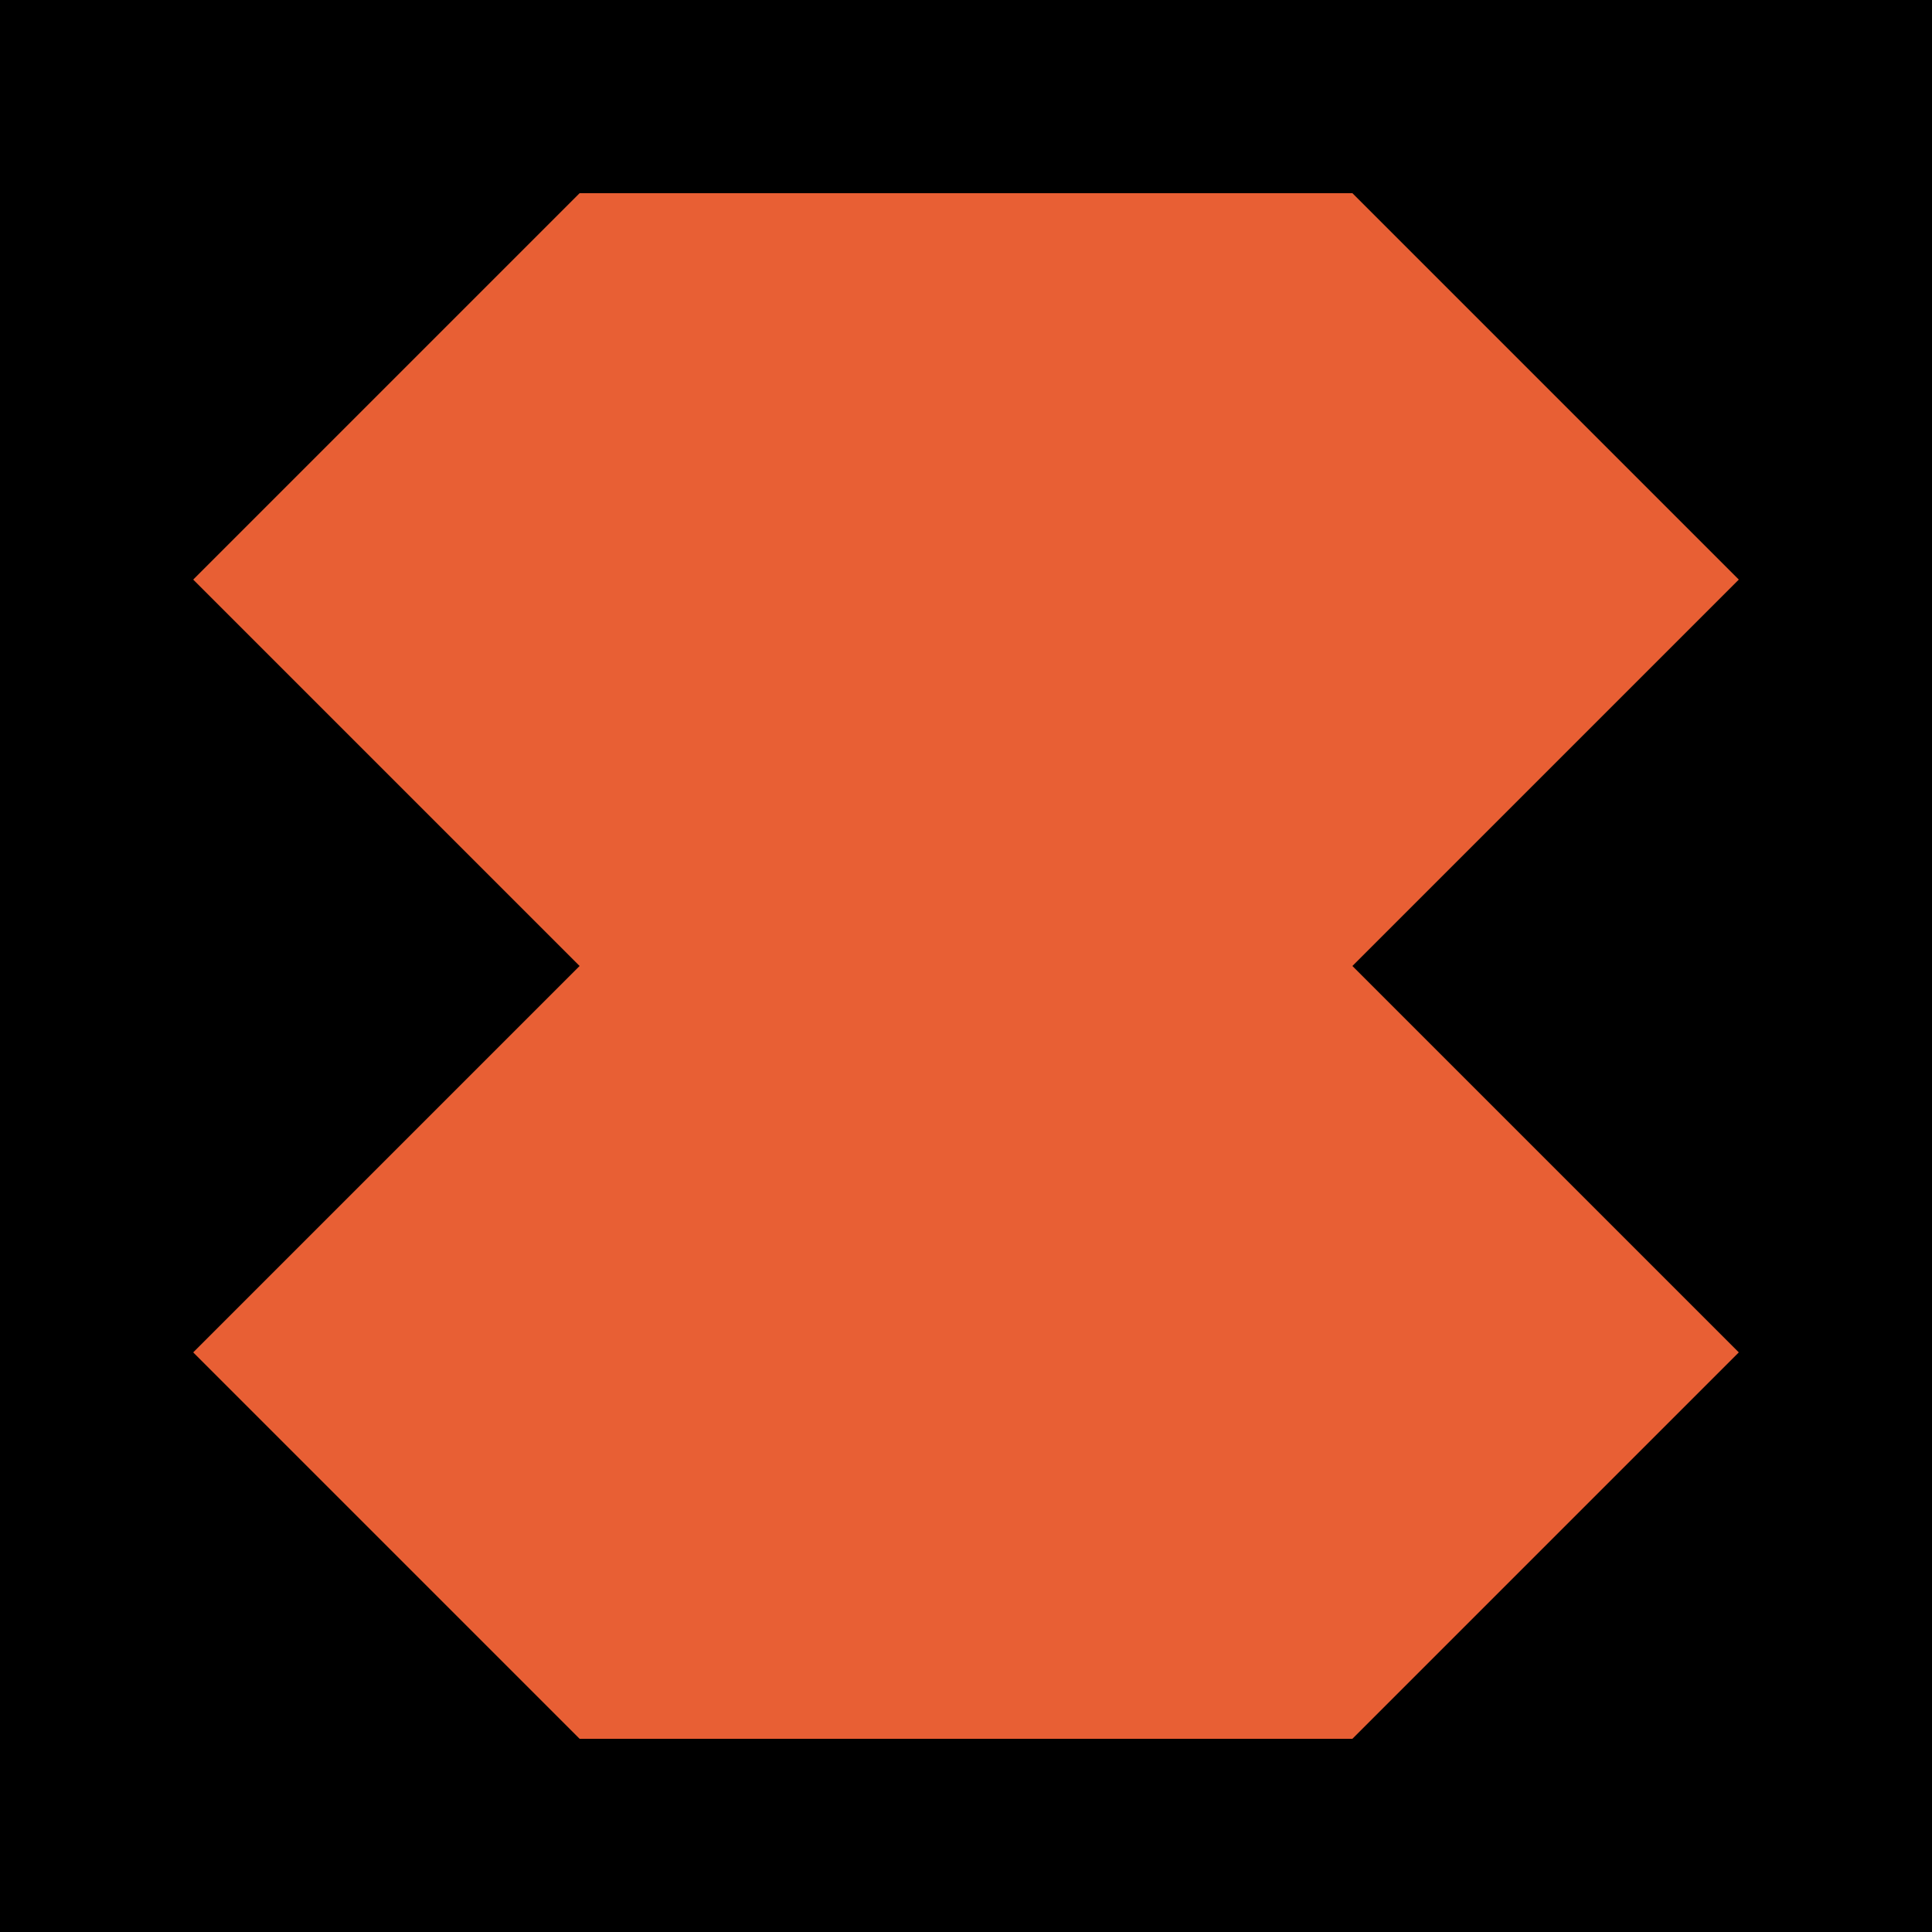 <svg width="200" height="200" viewBox="0 0 1000 1000" fill="none" xmlns="http://www.w3.org/2000/svg">
  <!-- Strnger Logo - Matching submitted design -->
  <rect width="1000" height="1000" fill="black"/>
  <path d="M100 300 L300 100 L700 100 L900 300 L700 500 L300 500 L100 300 Z" fill="#E85F34"/>
  <path d="M100 700 L300 900 L700 900 L900 700 L700 500 L300 500 L100 700 Z" fill="#E85F34"/>
</svg>